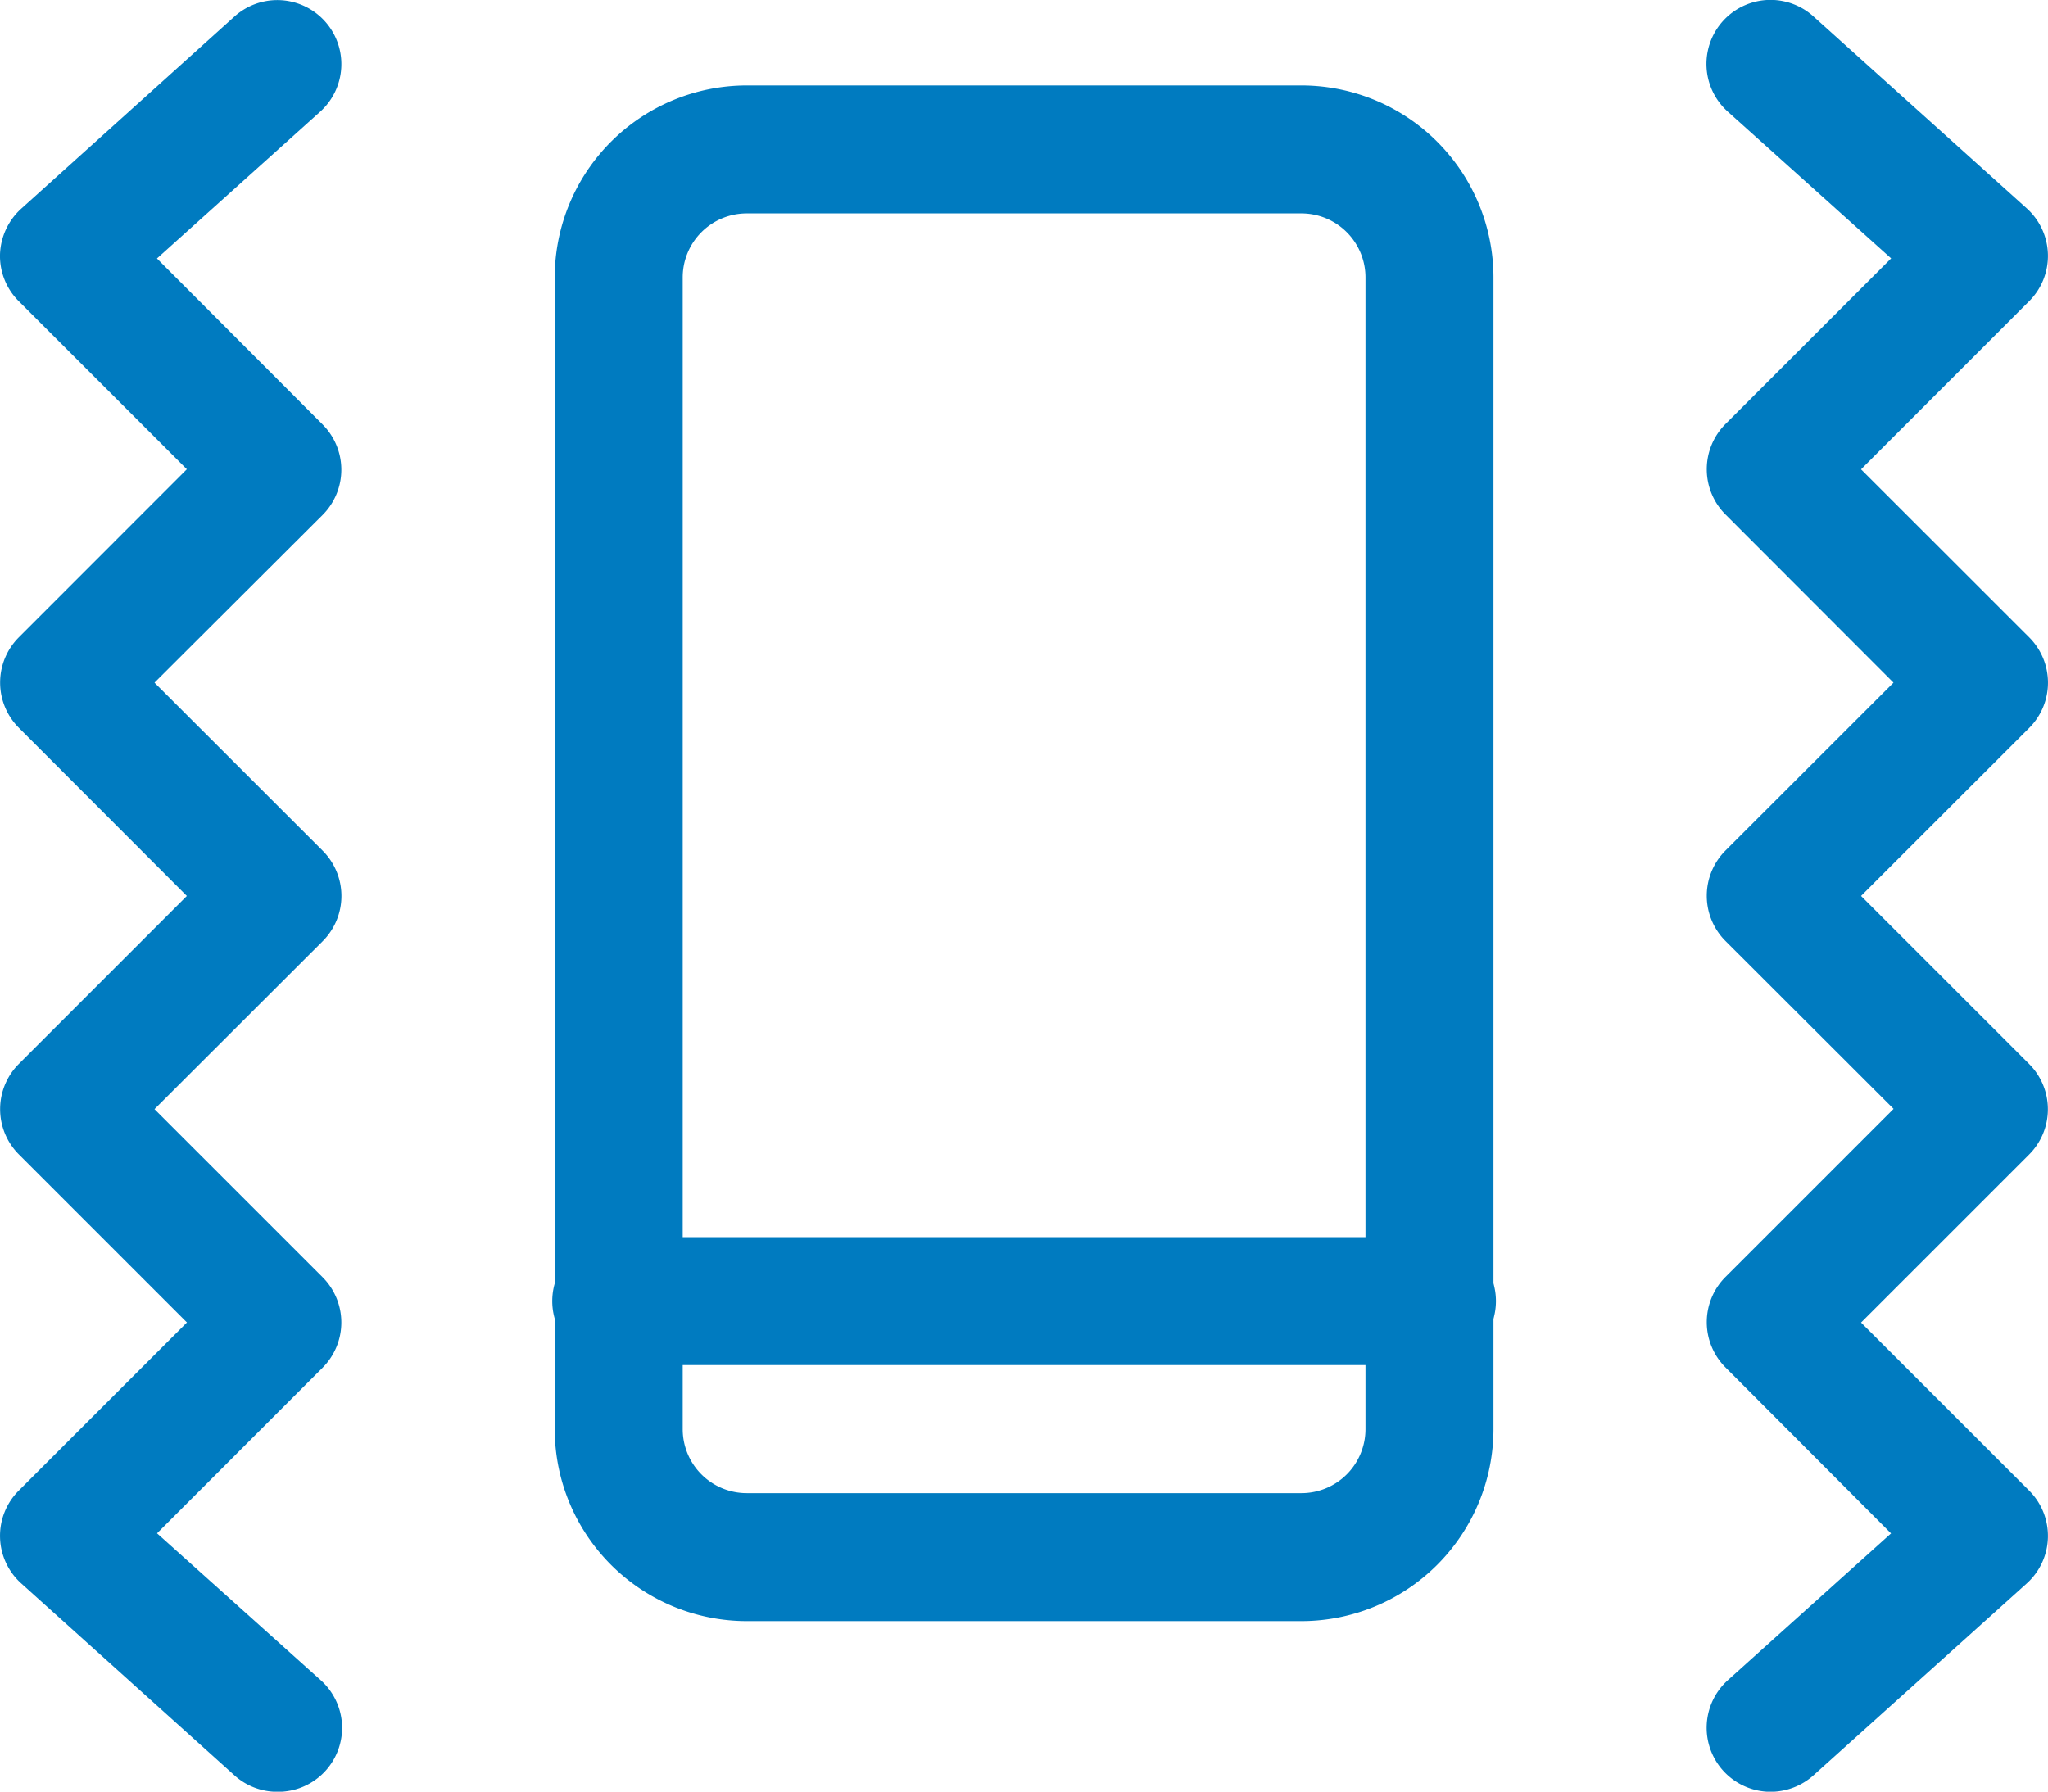 <svg xmlns="http://www.w3.org/2000/svg" width="21.713" height="19" viewBox="0 0 21.713 19"><defs><style>.a{fill:#007bc0;}</style></defs><g transform="translate(0 -0.999)"><path class="a" d="M2.94,20a.677.677,0,0,1-.454-.174L.224,17.789A.678.678,0,0,1,.2,16.805l1.782-1.782L.2,13.241a.679.679,0,0,1,0-.96L1.981,10.5.2,8.717a.679.679,0,0,1,0-.96L1.981,5.975.2,4.194A.677.677,0,0,1,0,3.7a.684.684,0,0,1,.224-.487L2.486,1.174a.679.679,0,0,1,.908,1.01L1.664,3.74,3.42,5.5a.679.679,0,0,1,0,.96L1.638,8.238,3.421,10.02a.679.679,0,0,1,0,.96L1.638,12.761l1.782,1.782a.679.679,0,0,1,0,.96L1.665,17.259,3.4,18.816A.678.678,0,0,1,2.94,20Z" transform="translate(0 0)"/><path class="a" d="M20.678,20a.679.679,0,0,1-.454-1.183l1.731-1.557L20.2,15.5a.679.679,0,0,1,0-.96l1.782-1.782L20.2,10.978a.679.679,0,0,1,0-.96l1.781-1.78L20.2,6.455a.679.679,0,0,1,0-.96l1.756-1.756L20.223,2.182a.679.679,0,0,1,.908-1.01l2.262,2.036a.678.678,0,0,1,.026.985L21.637,5.976,23.42,7.758a.679.679,0,0,1,0,.96L21.637,10.5l1.782,1.782a.679.679,0,0,1,0,.96l-1.782,1.782,1.782,1.782a.678.678,0,0,1-.025.984l-2.262,2.036A.684.684,0,0,1,20.678,20Z" transform="translate(-1.906 0)"/><path class="a" d="M14.416,18.285H8.536A2.038,2.038,0,0,1,6.5,16.249V4.036A2.038,2.038,0,0,1,8.536,2h5.881a2.038,2.038,0,0,1,2.036,2.036V16.249A2.038,2.038,0,0,1,14.416,18.285ZM8.536,3.357a.679.679,0,0,0-.679.679V16.249a.679.679,0,0,0,.679.679h5.881a.679.679,0,0,0,.679-.679V4.036a.679.679,0,0,0-.679-.679Z" transform="translate(-0.619 -0.095)"/><path class="a" d="M15.773,16.857H7.179a.679.679,0,1,1,0-1.357h8.595a.679.679,0,1,1,0,1.357Z" transform="translate(-0.619 -1.382)"/></g></svg>